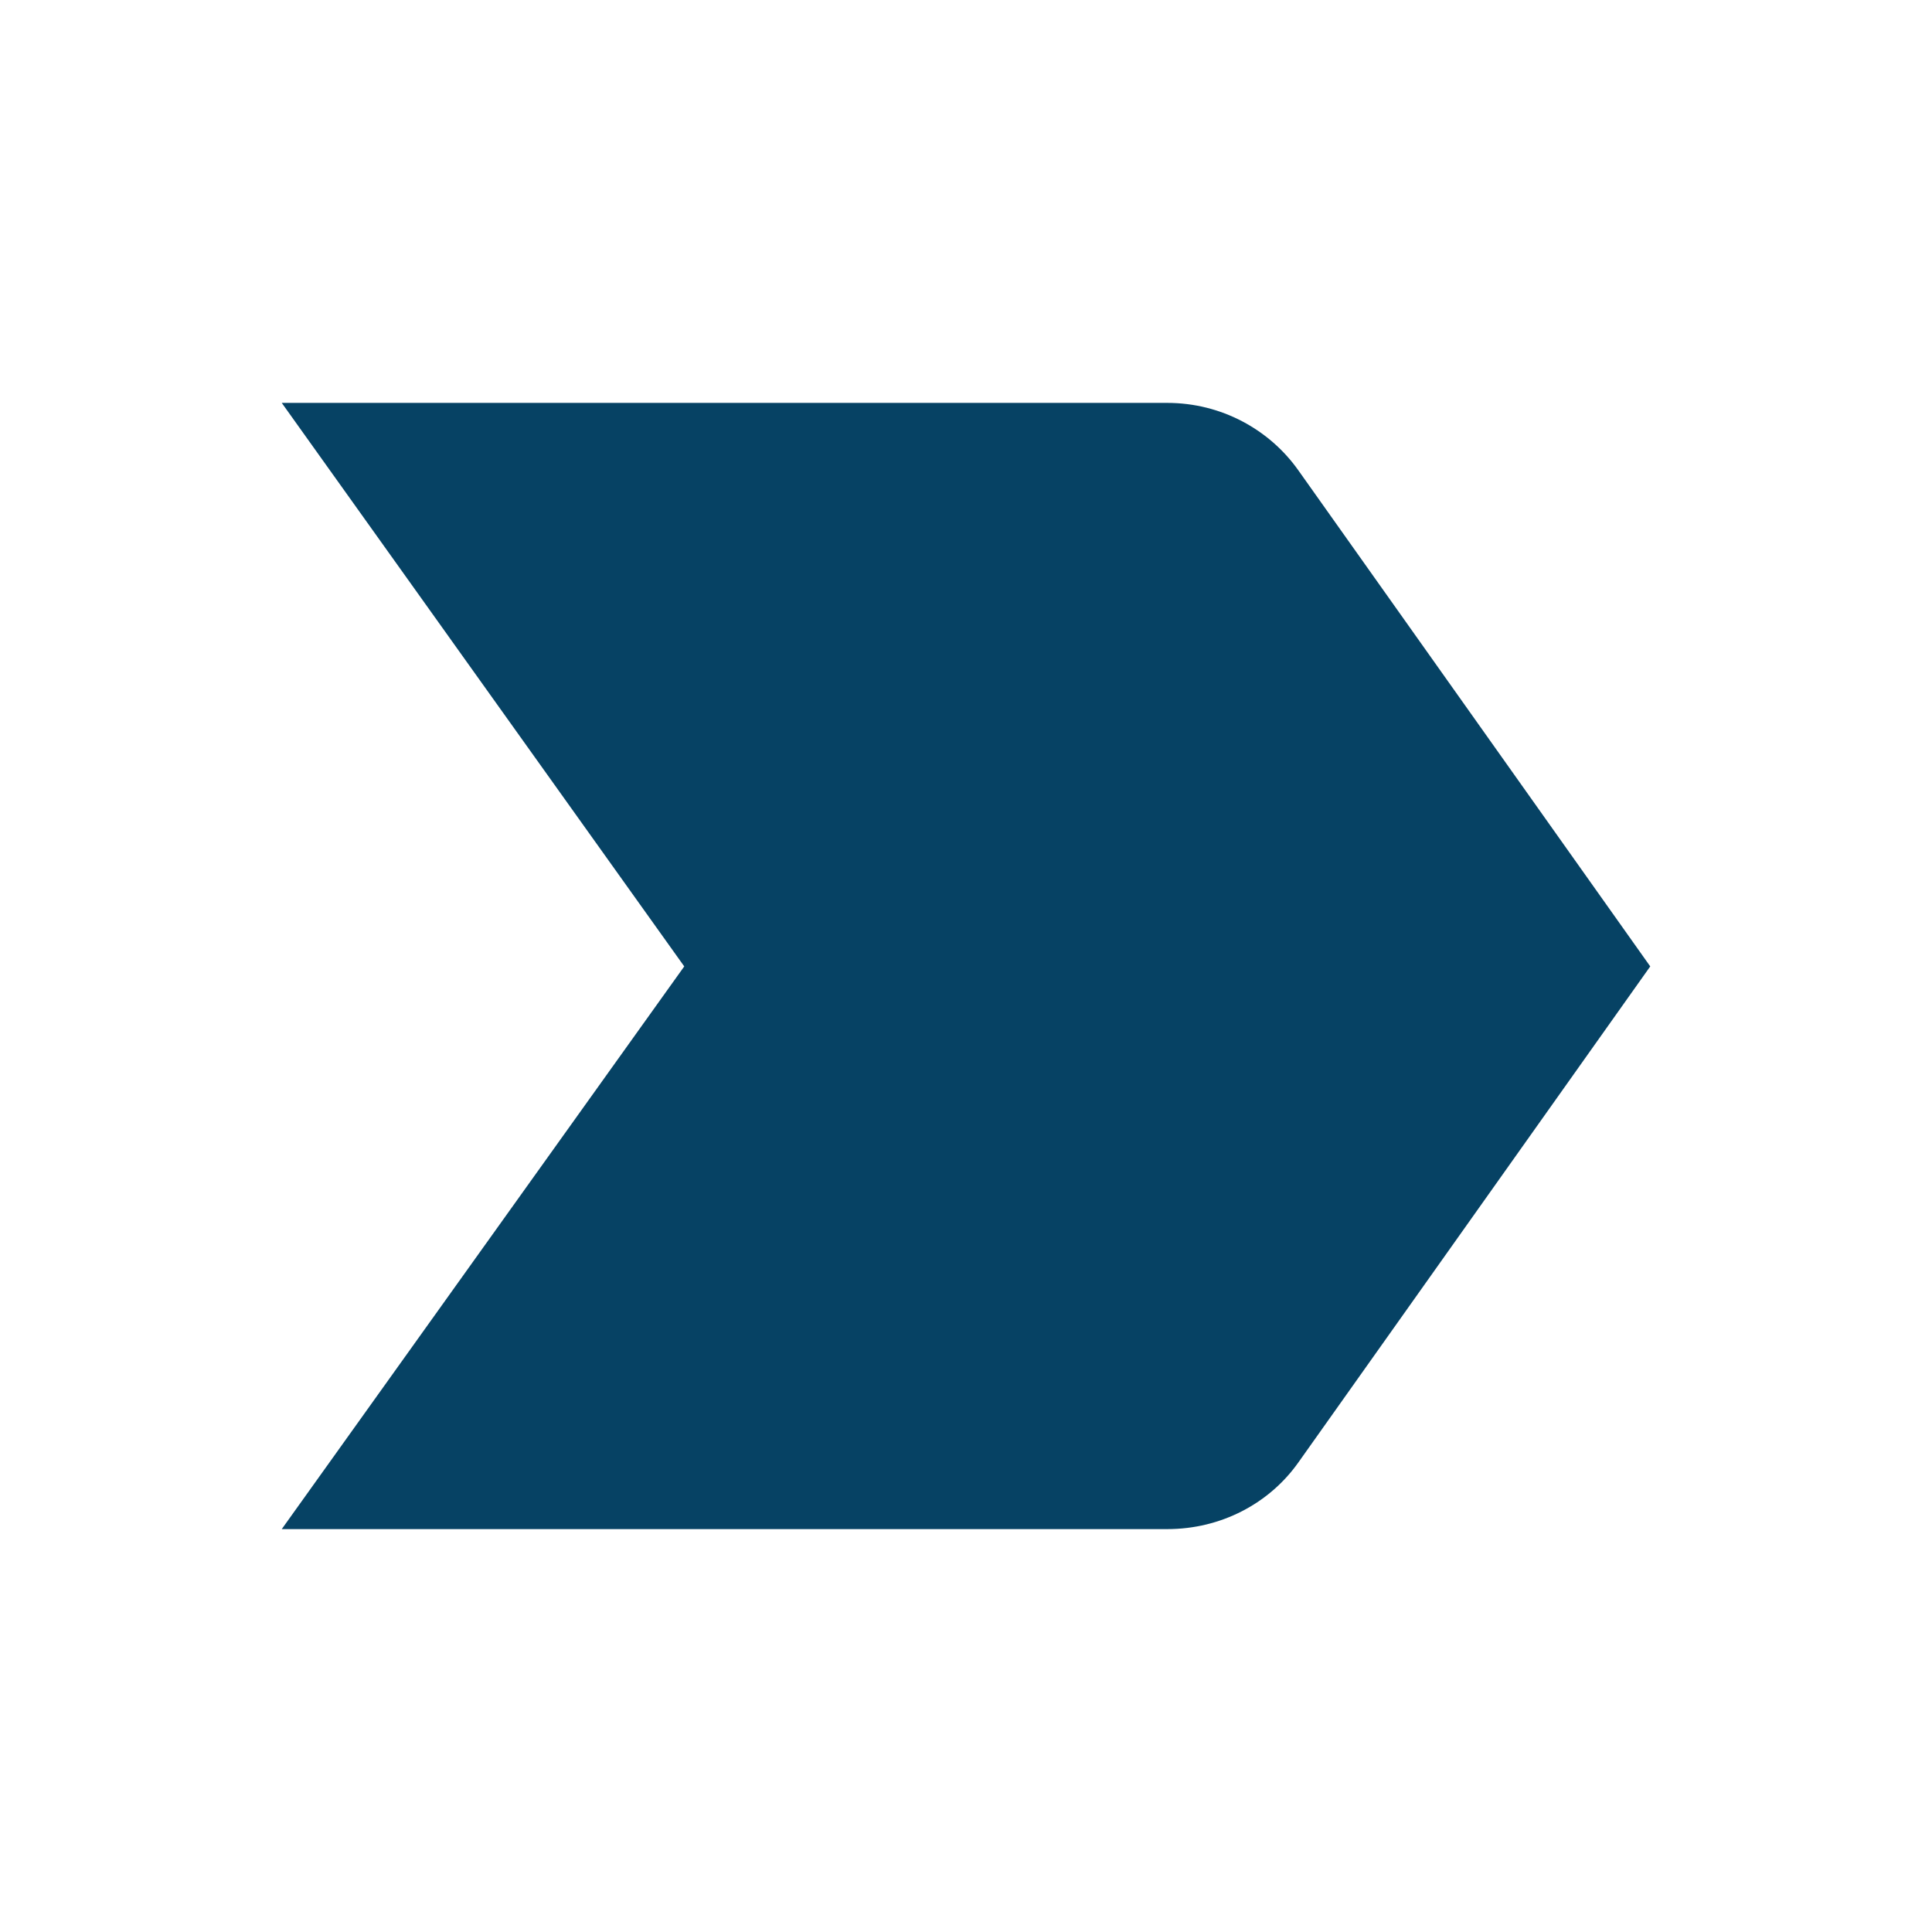 <svg width="80" height="80" viewBox="0 0 80 80" fill="none" xmlns="http://www.w3.org/2000/svg">
<g id="label_important_24px">
<path id="icon/action/label_important_24px" d="M11.667 63.317H48.333C50.567 63.317 52.567 62.25 53.767 60.55L68.333 40.017L53.767 19.483C52.567 17.783 50.567 16.683 48.333 16.683H11.667L28.333 40.017L11.667 63.317Z" fill="#064264"/>
</g>
</svg>
